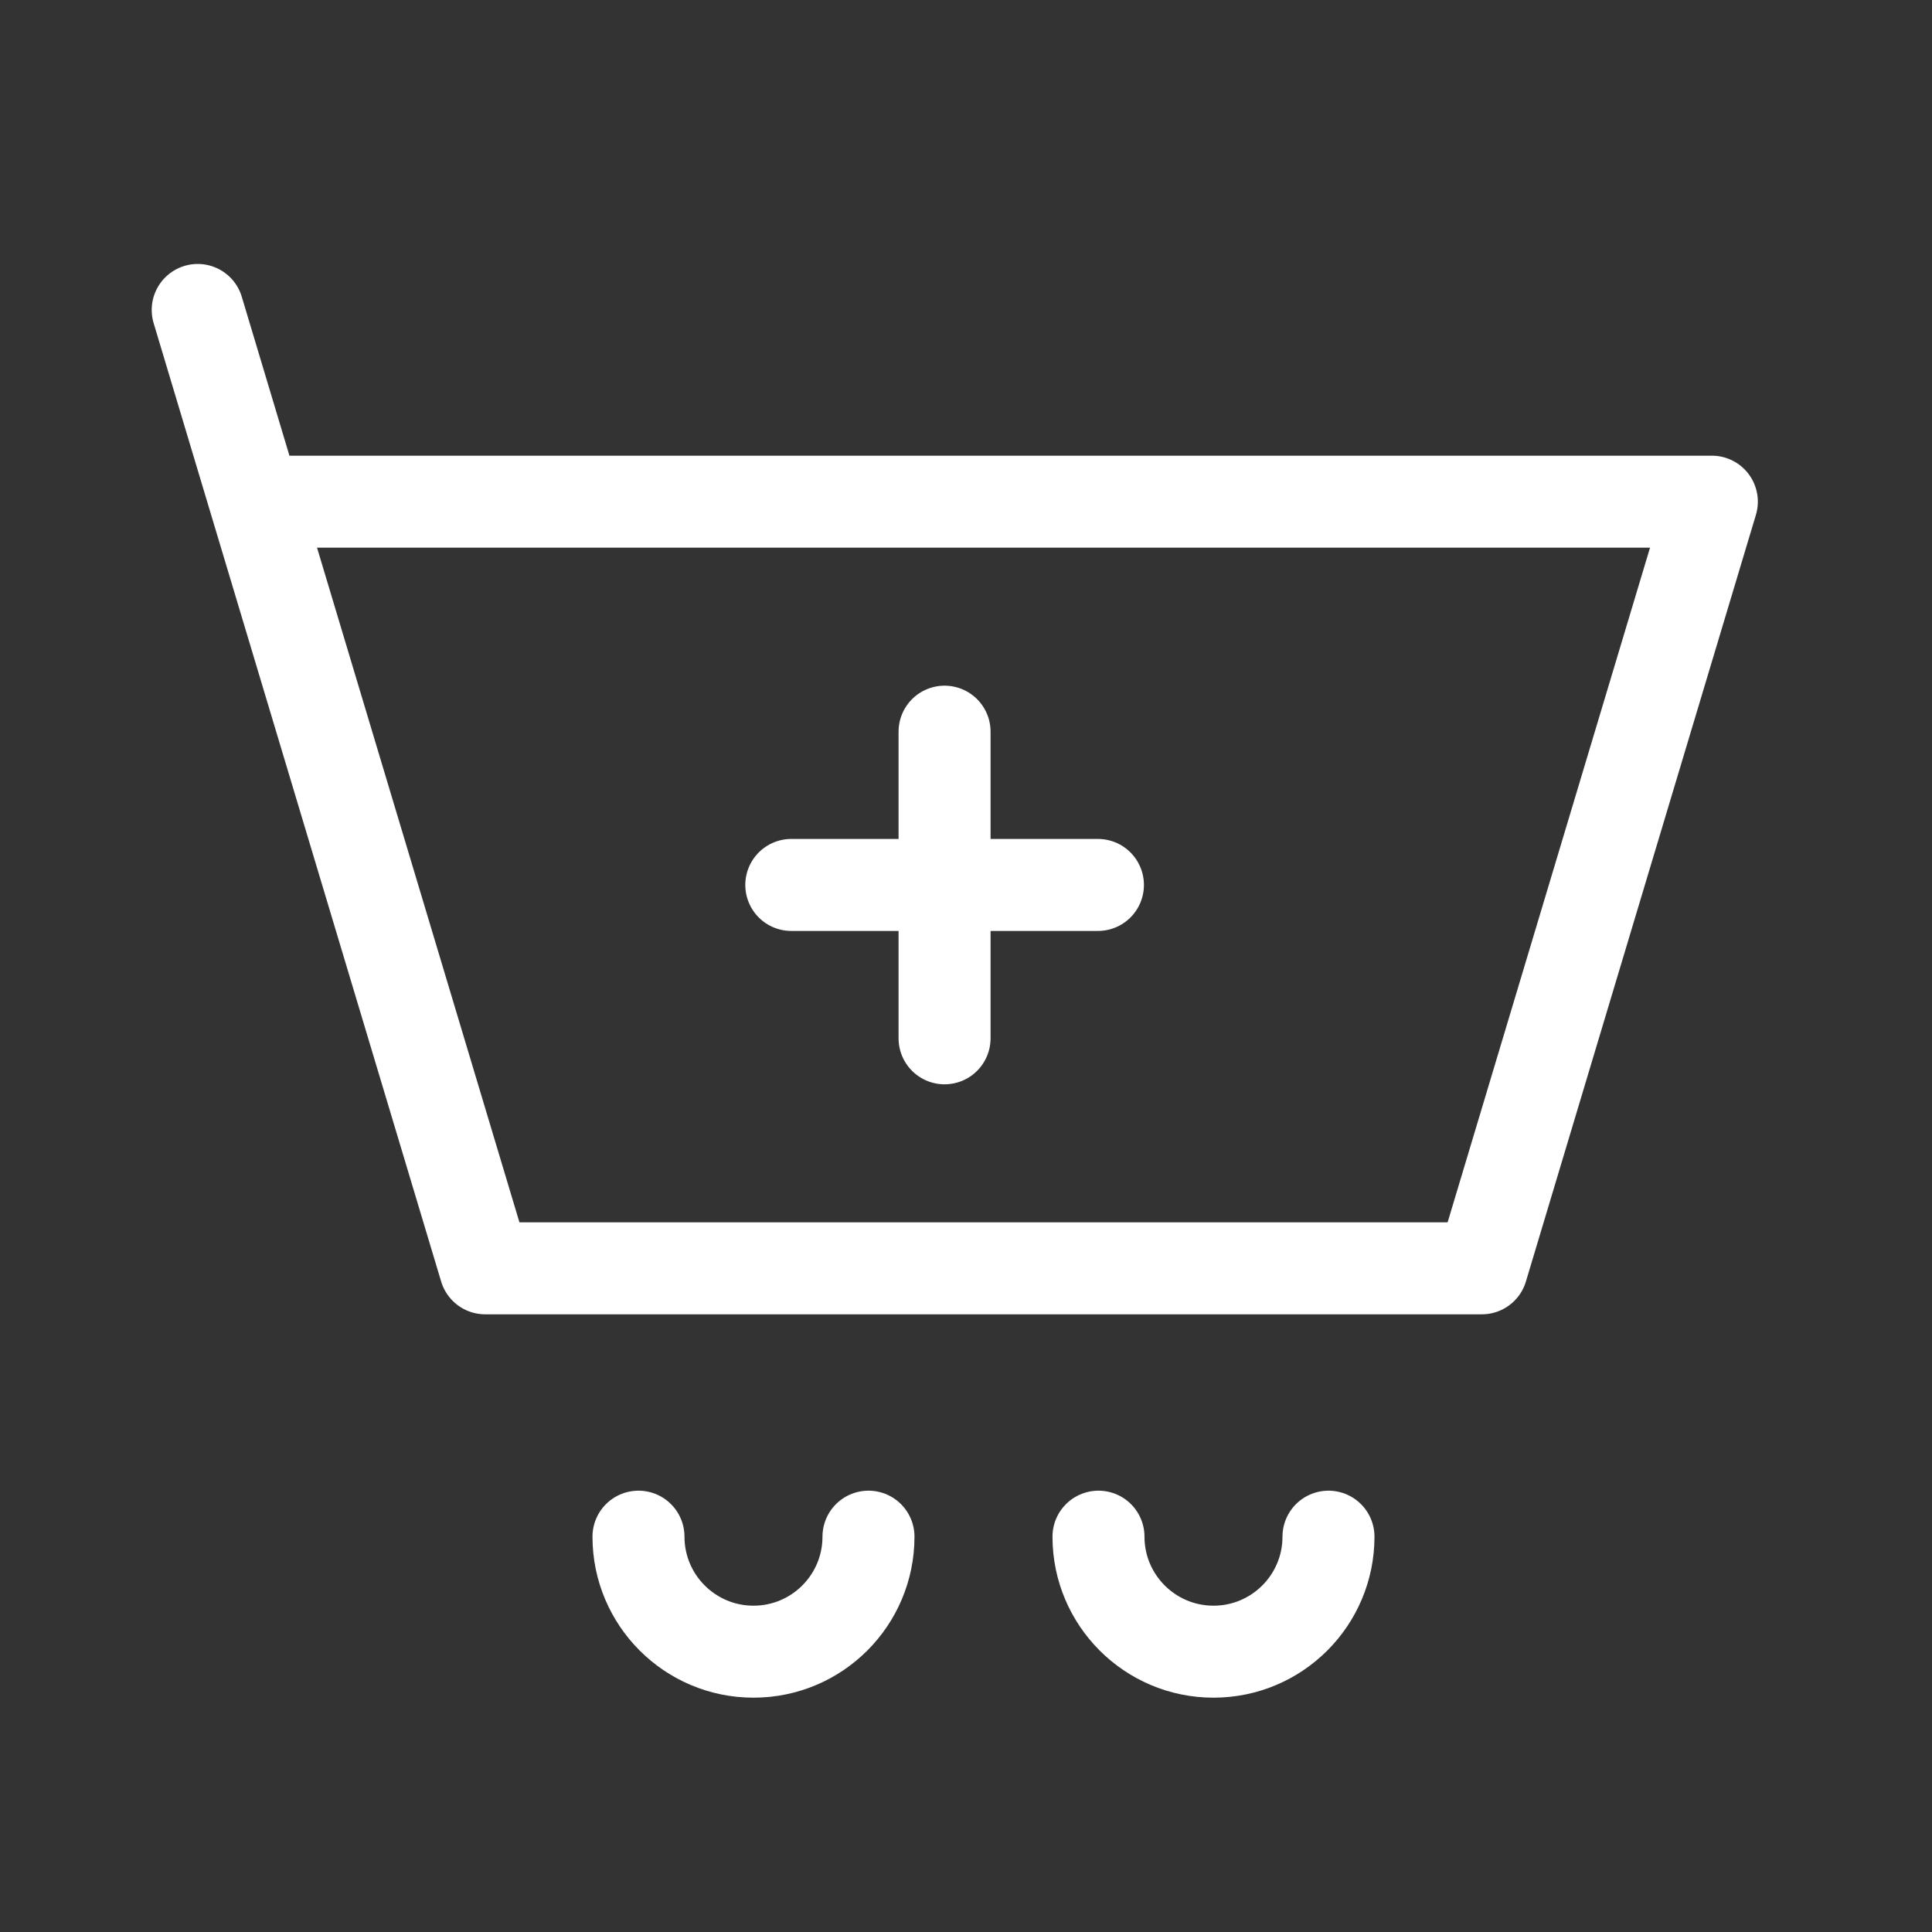 <svg width="21" height="21" viewBox="0 0 21 21" fill="none" xmlns="http://www.w3.org/2000/svg">
<rect x="0" y="0" width="21" height="21" fill="#333333" stroke="none"/>
<g clip-path="url(#clip0_740_204)">
<path d="M2.774 5.453H18.607L16.107 13.786H5.274L2.774 5.453ZM2.774 5.453L2.149 3.369" stroke="white" stroke-linecap="round" stroke-linejoin="round"/>
<path d="M8.601 9.619H10.267M10.267 9.619H11.934M10.267 9.619V7.953M10.267 9.619V11.286" stroke="white" stroke-linecap="round" stroke-linejoin="round"/>
<path d="M9.44 16.703C9.44 17.393 8.881 17.953 8.19 17.953C7.5 17.953 6.94 17.393 6.94 16.703" stroke="white" stroke-linecap="round" stroke-linejoin="round"/>
<path d="M14.44 16.703C14.44 17.393 13.881 17.953 13.19 17.953C12.5 17.953 11.94 17.393 11.94 16.703" stroke="white" stroke-linecap="round" stroke-linejoin="round"/>
</g>
<defs>
<clipPath id="clip0_740_204">
<rect width="20" height="20" fill="white" transform="translate(0.274 0.453)"/>
</clipPath>
</defs>
</svg>

